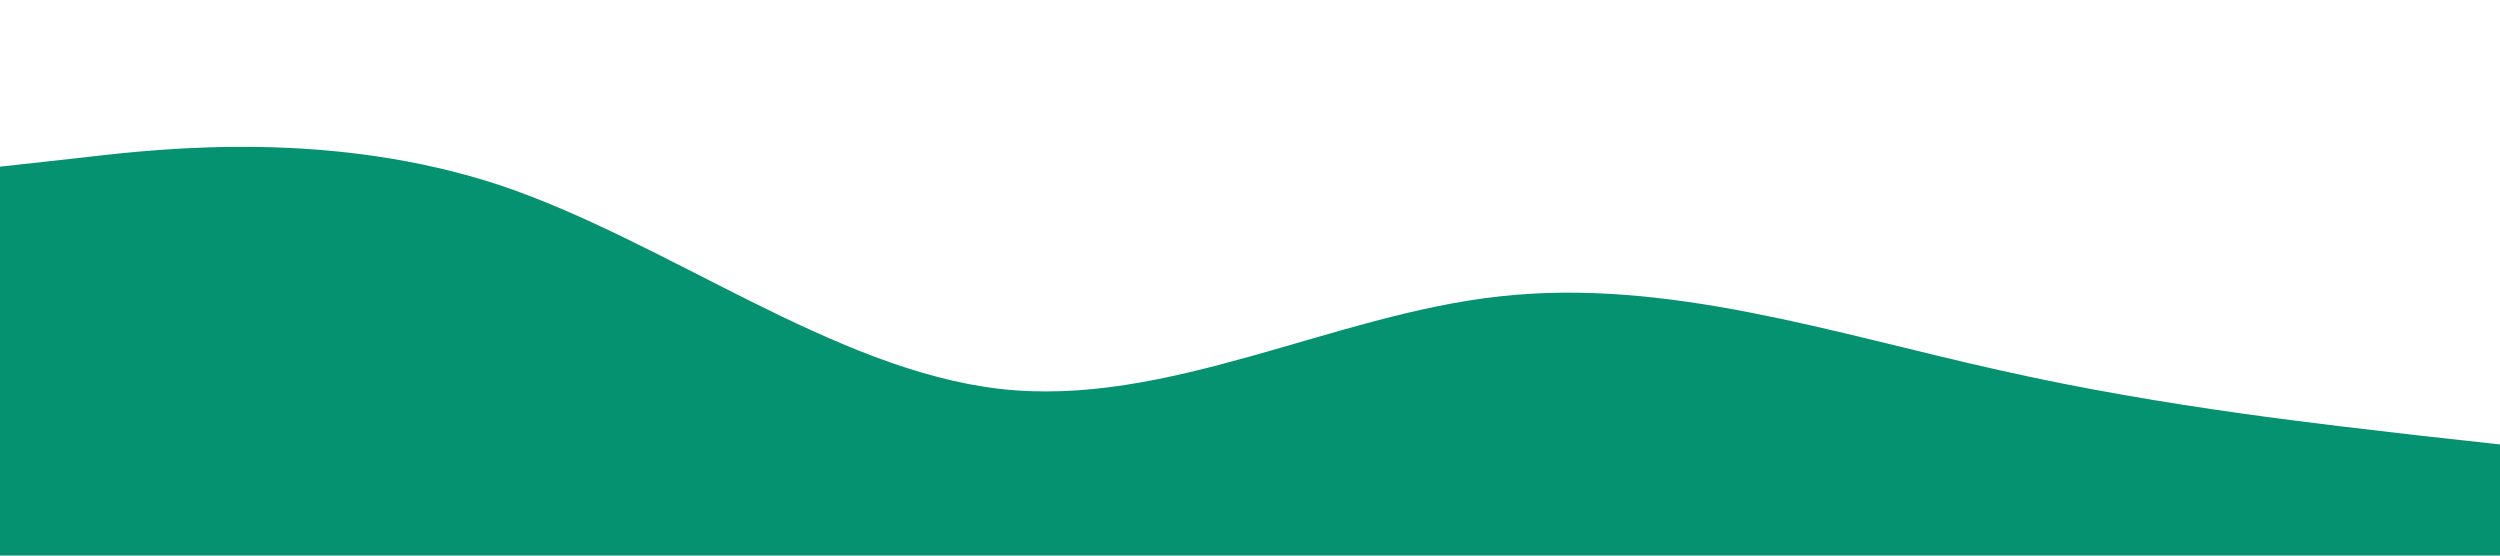 <?xml version="1.0" standalone="no"?><svg xmlns="http://www.w3.org/2000/svg" viewBox="0 0 1440 320"><path fill="#059270" fill-opacity="1" d="M0,96L48,90.7C96,85,192,75,288,106.7C384,139,480,213,576,224C672,235,768,181,864,170.7C960,160,1056,192,1152,213.3C1248,235,1344,245,1392,250.7L1440,256L1440,320L1392,320C1344,320,1248,320,1152,320C1056,320,960,320,864,320C768,320,672,320,576,320C480,320,384,320,288,320C192,320,96,320,48,320L0,320Z"></path></svg>
